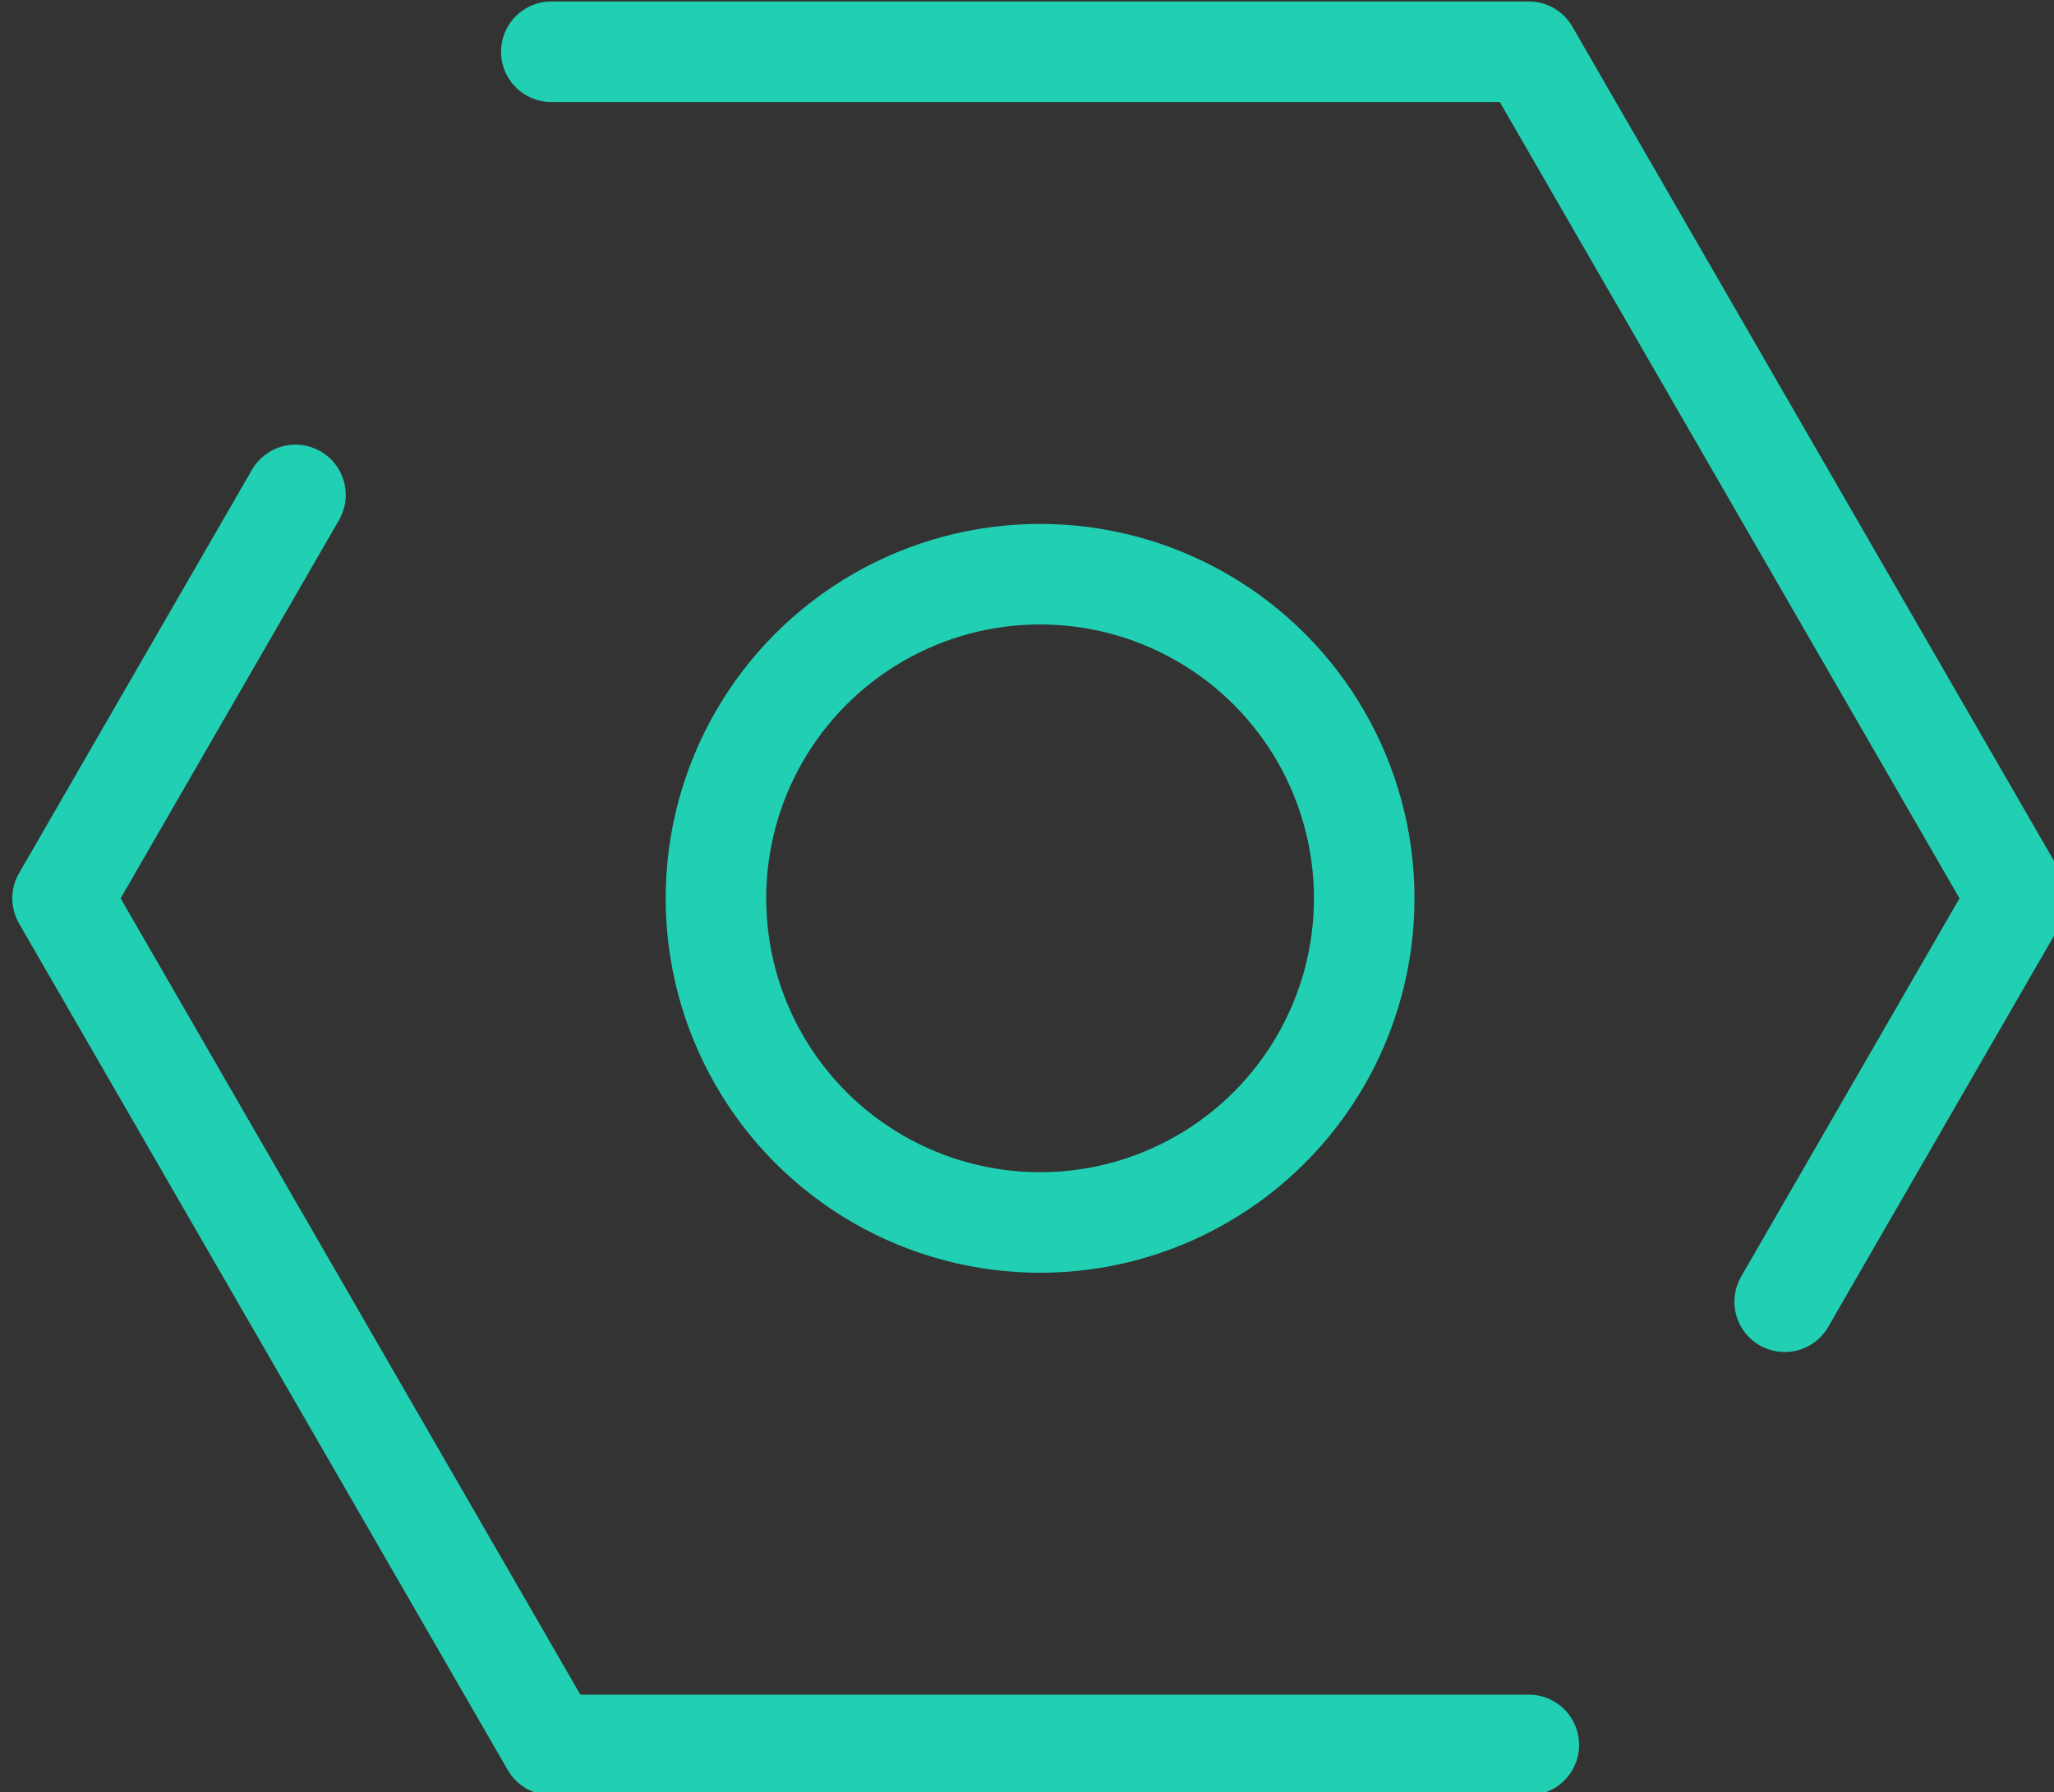 <?xml version="1.0" encoding="UTF-8" standalone="no"?>
<svg
   xmlns:dc="http://purl.org/dc/elements/1.1/"
   xmlns:cc="http://creativecommons.org/ns#"
   xmlns:rdf="http://www.w3.org/1999/02/22-rdf-syntax-ns#"
   xmlns:svg="http://www.w3.org/2000/svg"
   xmlns="http://www.w3.org/2000/svg"
   xmlns:sodipodi="http://sodipodi.sourceforge.net/DTD/sodipodi-0.dtd"
   xmlns:inkscape="http://www.inkscape.org/namespaces/inkscape"
   sodipodi:docname="bolt.svg"
   inkscape:version="1.0 (4035a4fb49, 2020-05-01)"
   id="svg935"
   version="1.1"
   viewBox="0 0 47.32 41.291"
   height="41.291mm"
   width="47.32mm"
   inkscape:export-filename="E:\myfiles\music\alternate\bolt.png"
   inkscape:export-xdpi="95.900002"
   inkscape:export-ydpi="95.900002">
  <rect x="0" y="0" width="47.32" height="41.291" fill="#333333" stroke="none"/>
  <defs
     id="defs929" />
  <sodipodi:namedview
     inkscape:window-maximized="1"
     inkscape:window-y="-8"
     inkscape:window-x="-8"
     inkscape:window-height="1017"
     inkscape:window-width="1920"
     inkscape:snap-intersection-paths="true"
     inkscape:guide-bbox="true"
     showguides="true"
     inkscape:snap-center="true"
     showgrid="false"
     inkscape:document-rotation="0"
     inkscape:current-layer="layer1"
     inkscape:document-units="mm"
     inkscape:cy="-3.4461179"
     inkscape:cx="164.74265"
     inkscape:zoom="1.4"
     inkscape:pageshadow="2"
     inkscape:pageopacity="0.0"
     borderopacity="1.0"
     bordercolor="#666666"
     pagecolor="#ffffff"
     id="base" />
  <g
     transform="translate(-462.116,-69.911)"
     id="layer1"
     inkscape:groupmode="layer"
     inkscape:label="Layer 1">
    <rect
       style="fill:#ffffff;stroke:none;stroke-width:2.686;stroke-linejoin:round;stroke-opacity:1;stop-color:#000000"
       id="rect847"
       width="69.845"
       height="69.845"
       x="608.543"
       y="105.881"
       inkscape:export-xdpi="95.900002"
       inkscape:export-ydpi="95.900002" />
    <g
       id="g877"
       transform="matrix(0.678,0,0,0.678,76.381,23.058)">
      <circle
         r="11.014"
         style="fill:none;stroke:#21d0b3;stroke-width:3.416;stroke-linejoin:round;stroke-opacity:1;stop-color:#000000"
         id="path1502"
         cx="604.272"
         cy="99.628" />
      <path
         style="font-variation-settings:normal;opacity:1;vector-effect:none;fill:none;fill-opacity:1;stroke:#21d0b3;stroke-width:3.416;stroke-linecap:round;stroke-linejoin:round;stroke-miterlimit:4;stroke-dasharray:none;stroke-dashoffset:0;stroke-opacity:1;stop-color:#000000;stop-opacity:1"
         d="M 629.573,113.335 637.486,99.628 620.879,70.863 H 587.664"
         id="path1514"
         sodipodi:nodetypes="cccc"
         inkscape:transform-center-x="-8.3036557"
         inkscape:transform-center-y="-7.528766" />
      <path
         inkscape:transform-center-y="7.5287595"
         inkscape:transform-center-x="8.3036543"
         sodipodi:nodetypes="cccc"
         id="path1538"
         d="m 578.971,85.921 -7.914,13.707 16.607,28.765 h 33.215"
         style="font-variation-settings:normal;opacity:1;vector-effect:none;fill:none;fill-opacity:1;stroke:#21d0b3;stroke-width:3.416;stroke-linecap:round;stroke-linejoin:round;stroke-miterlimit:4;stroke-dasharray:none;stroke-dashoffset:0;stroke-opacity:1;stop-color:#000000;stop-opacity:1" />
    </g>
  </g>
</svg>
